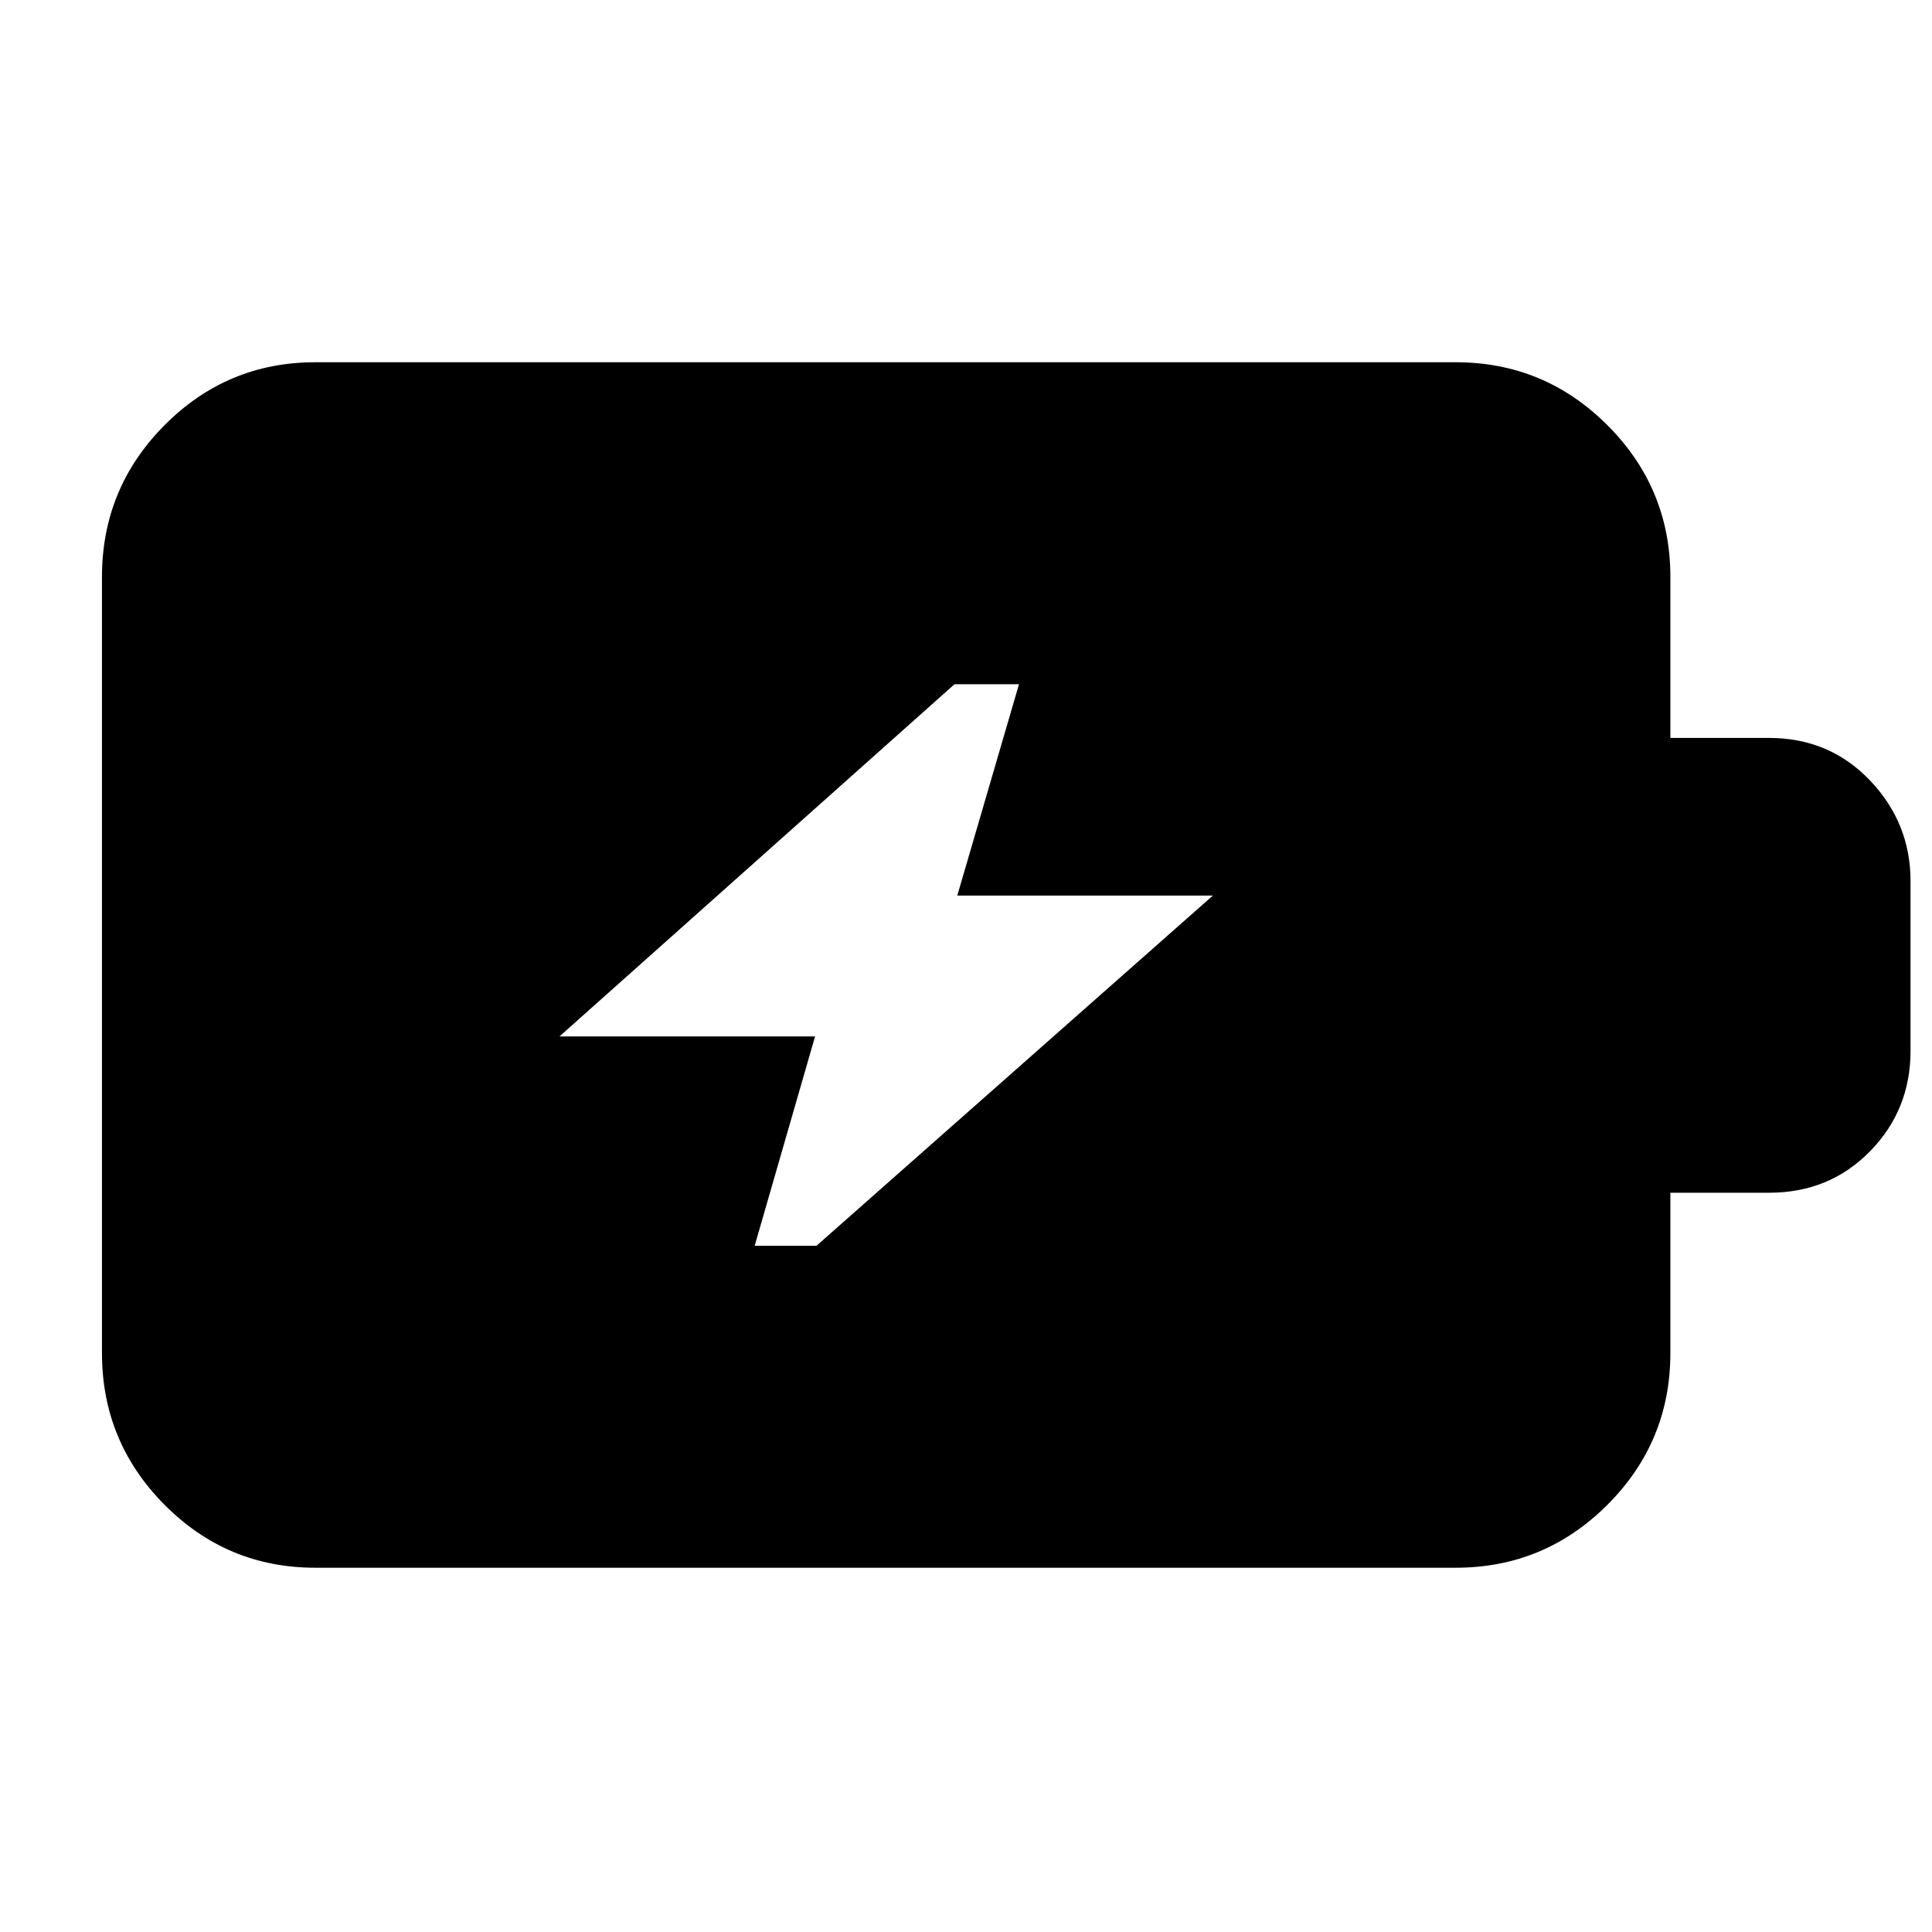 <svg xmlns="http://www.w3.org/2000/svg" height="40" viewBox="0 -960 960 960" width="40"><path d="M375-341h30.73l196.94-174h-127l30.66-105h-32.06L278-445h127l-30 104ZM156.67-181q-43.83 0-74.92-31.28-31.08-31.29-31.08-75.39v-385.66q0-44.1 31.08-75.39Q112.84-780 156.67-780h566.66q44.1 0 75.39 31.28Q830-717.43 830-673.33v80h49q30.03 0 50.18 21.12 20.15 21.13 20.15 50.03v84.38q0 29.33-20.15 49.9T879-367.33h-49v79.66q0 44.1-31.28 75.39Q767.43-181 723.33-181H156.67Z"/></svg>